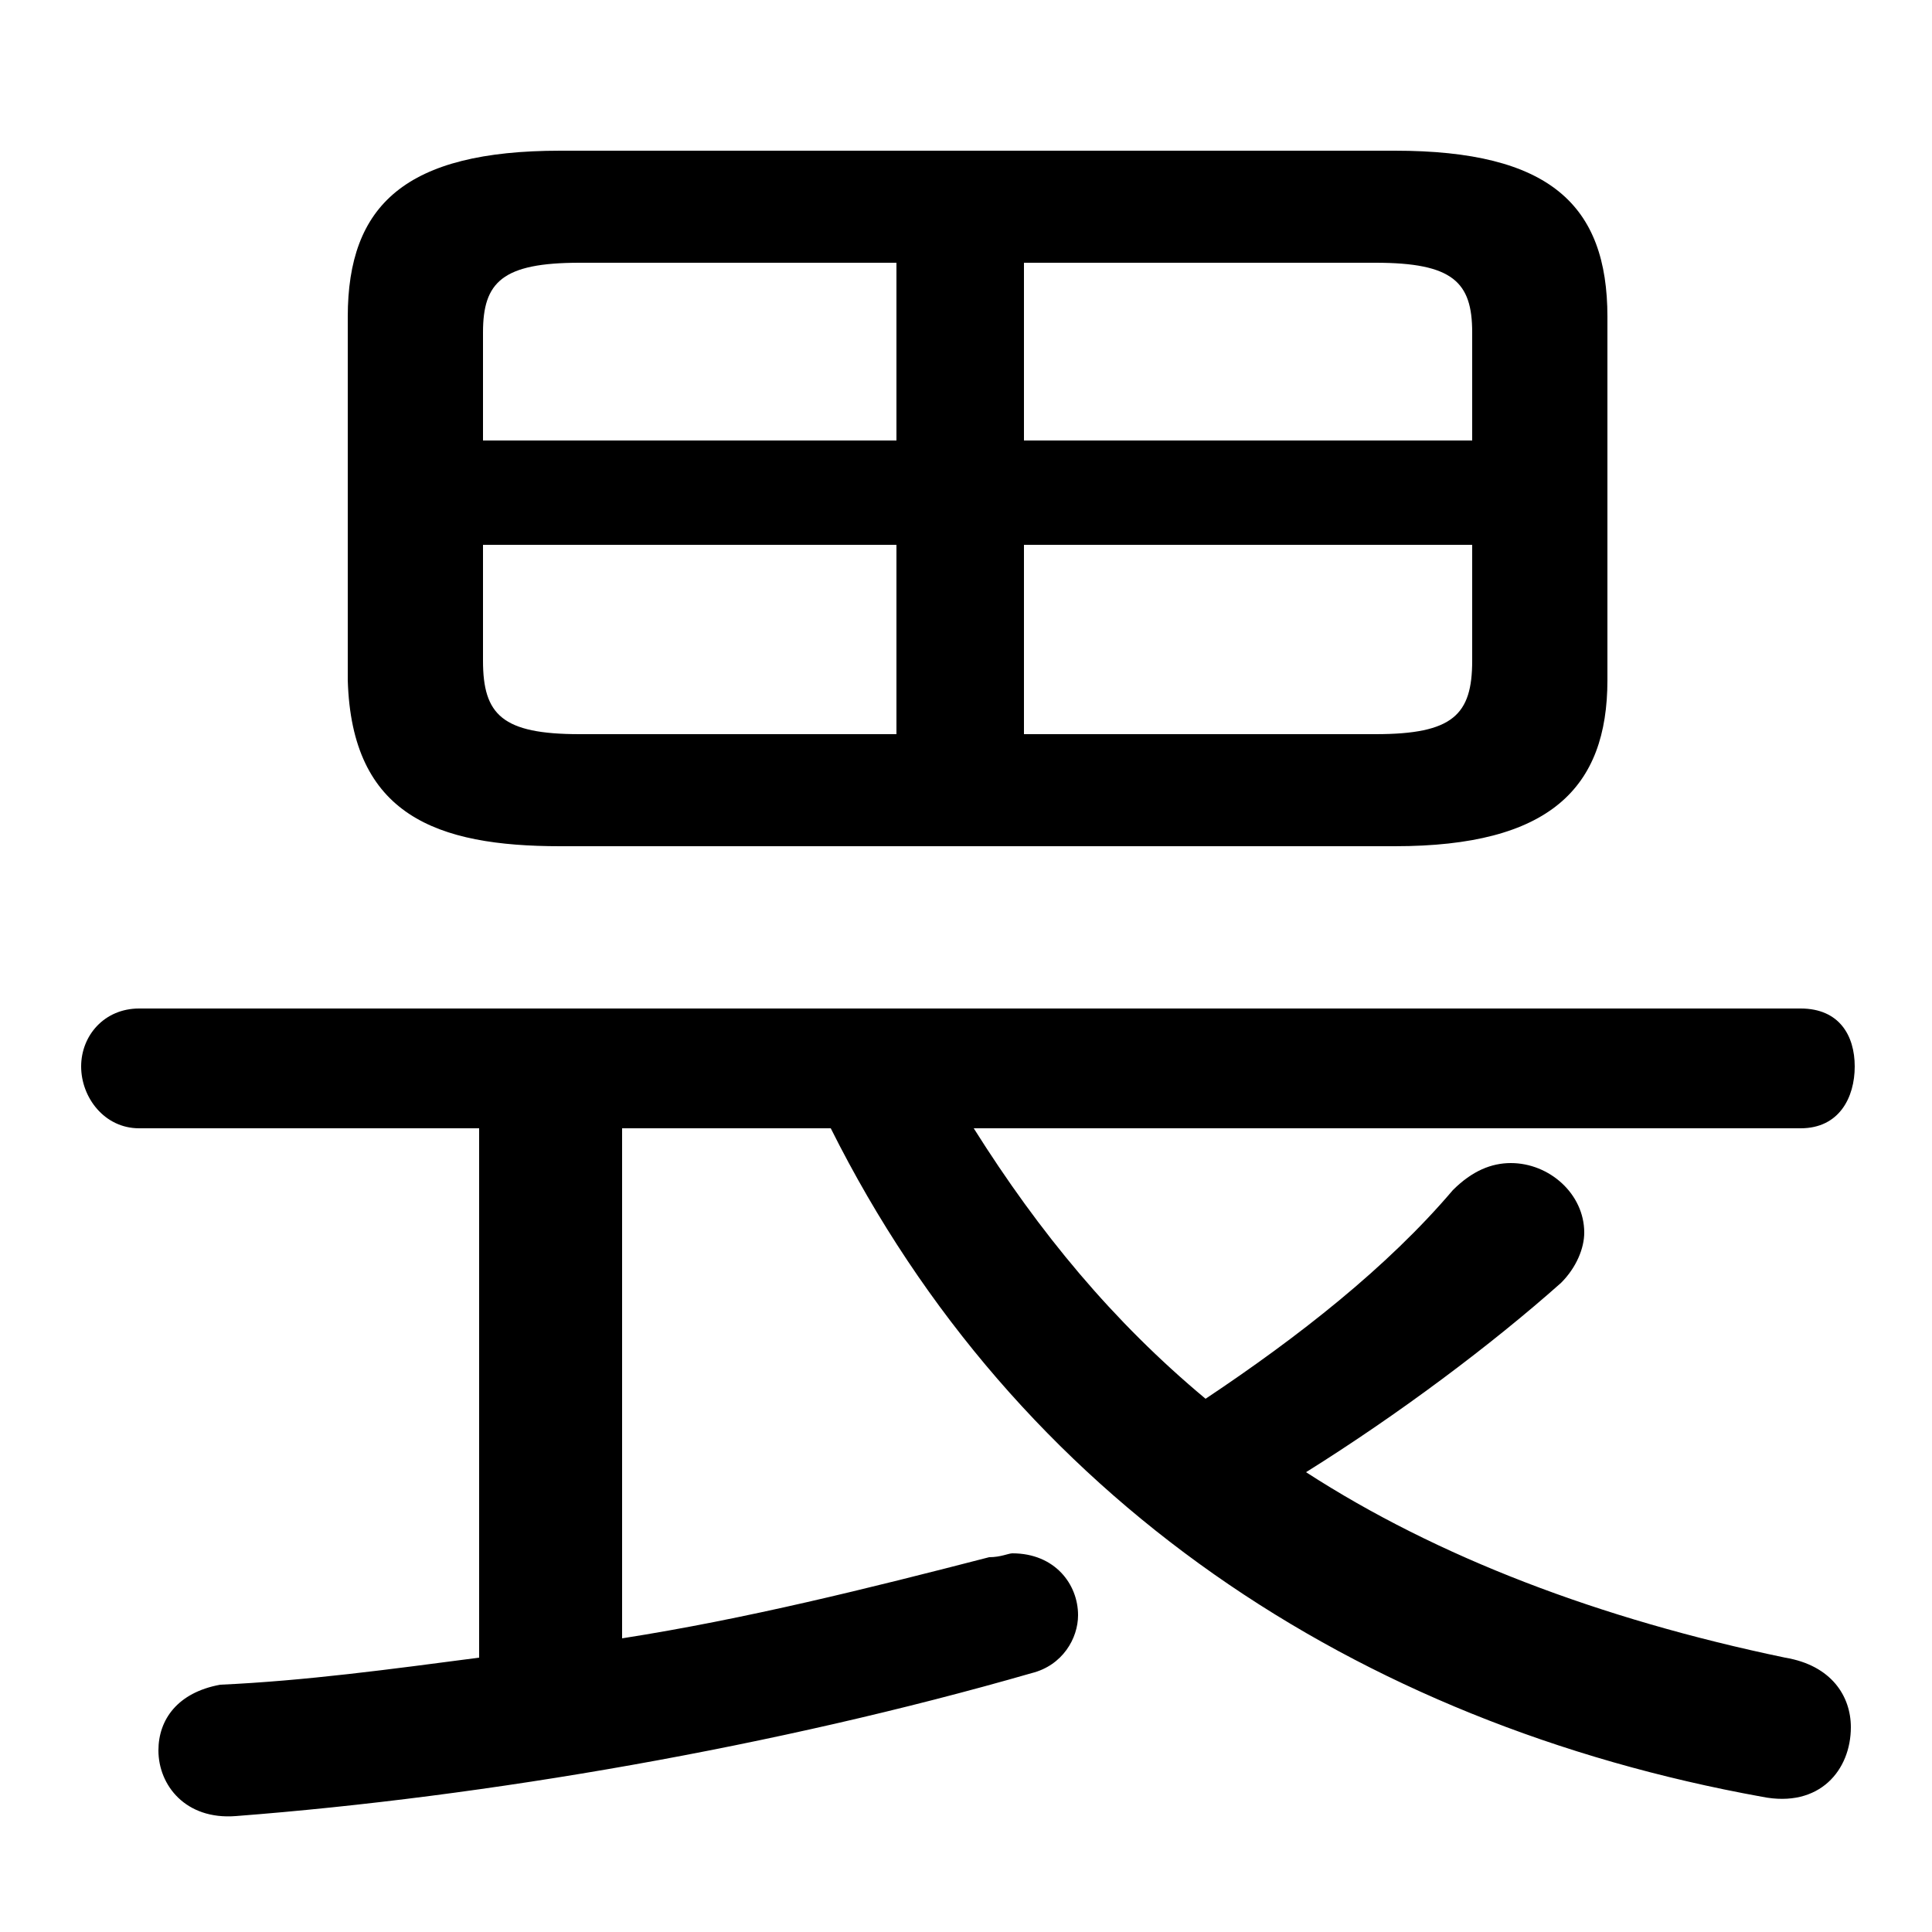 <svg xmlns="http://www.w3.org/2000/svg" viewBox="0 -44.0 50.0 50.0">
    <rect x="0" y="-44.0" width="50.0" height="50.0" fill="#808080" stroke="none"/>
    <g transform="scale(1, -1)">
        <!-- ボディの枠 -->
        <rect x="0" y="-6.0" width="50.0" height="50.0"
            stroke="white" fill="white"/>
        <!-- グリフ座標系の原点 -->
        <circle cx="0" cy="0" r="5" fill="white"/>
        <!-- グリフのアウトライン -->
        <g style="fill:black;stroke:#000000;stroke-width:0;stroke-linecap:round;stroke-linejoin:round;">
        <path d="M 36.1 22.1 C 40.1 22.1 41.6 23.6 41.6 26.4 L 41.6 35.8 C 41.6 38.7 40.1 40.1 36.1 40.1 L 14.5 40.1 C 10.5 40.1 9.0 38.7 9.0 35.8 L 9.0 26.4 C 9.1 22.9 11.3 22.1 14.5 22.1 Z M 38.1 29.9 L 38.1 26.9 C 38.1 25.5 37.6 25.0 35.6 25.0 L 26.5 25.0 L 26.5 29.9 Z M 38.1 32.6 L 26.5 32.6 L 26.5 37.2 L 35.6 37.2 C 37.6 37.2 38.1 36.7 38.1 35.4 Z M 23.2 37.2 L 23.2 32.6 L 12.5 32.6 L 12.5 35.4 C 12.5 36.7 13.0 37.2 15.0 37.2 Z M 12.5 29.9 L 23.2 29.9 L 23.2 25.0 L 15.0 25.0 C 13.0 25.0 12.5 25.5 12.5 26.9 Z M 12.4 14.8 L 12.4 1.1 C 10.1 0.8 7.9 0.5 5.7 0.4 C 4.6 0.2 4.1 -0.5 4.1 -1.3 C 4.1 -2.2 4.8 -3.1 6.1 -3.0 C 12.6 -2.5 20.1 -1.2 26.7 0.7 C 27.5 0.9 27.9 1.6 27.9 2.2 C 27.9 3.0 27.3 3.8 26.2 3.8 C 26.1 3.8 25.9 3.7 25.6 3.7 C 22.5 2.9 19.3 2.1 16.1 1.6 L 16.1 14.8 L 21.5 14.8 C 26.3 5.2 35.1 -0.6 45.6 -2.5 C 47.1 -2.8 47.9 -1.8 47.9 -0.7 C 47.9 0.1 47.4 0.9 46.2 1.1 C 41.4 2.1 37.2 3.7 33.8 5.9 C 36.2 7.4 38.6 9.2 40.4 10.8 C 40.8 11.2 41.0 11.7 41.0 12.1 C 41.0 13.1 40.1 13.9 39.1 13.9 C 38.6 13.9 38.1 13.7 37.6 13.2 C 35.9 11.2 33.6 9.4 31.2 7.8 C 28.8 9.8 26.9 12.1 25.2 14.8 L 46.6 14.8 C 47.6 14.8 48.0 15.6 48.0 16.4 C 48.0 17.2 47.6 17.9 46.6 17.9 L 3.6 17.9 C 2.7 17.9 2.1 17.2 2.1 16.4 C 2.1 15.6 2.7 14.8 3.6 14.8 Z"/>
    </g>
    </g>
</svg>
